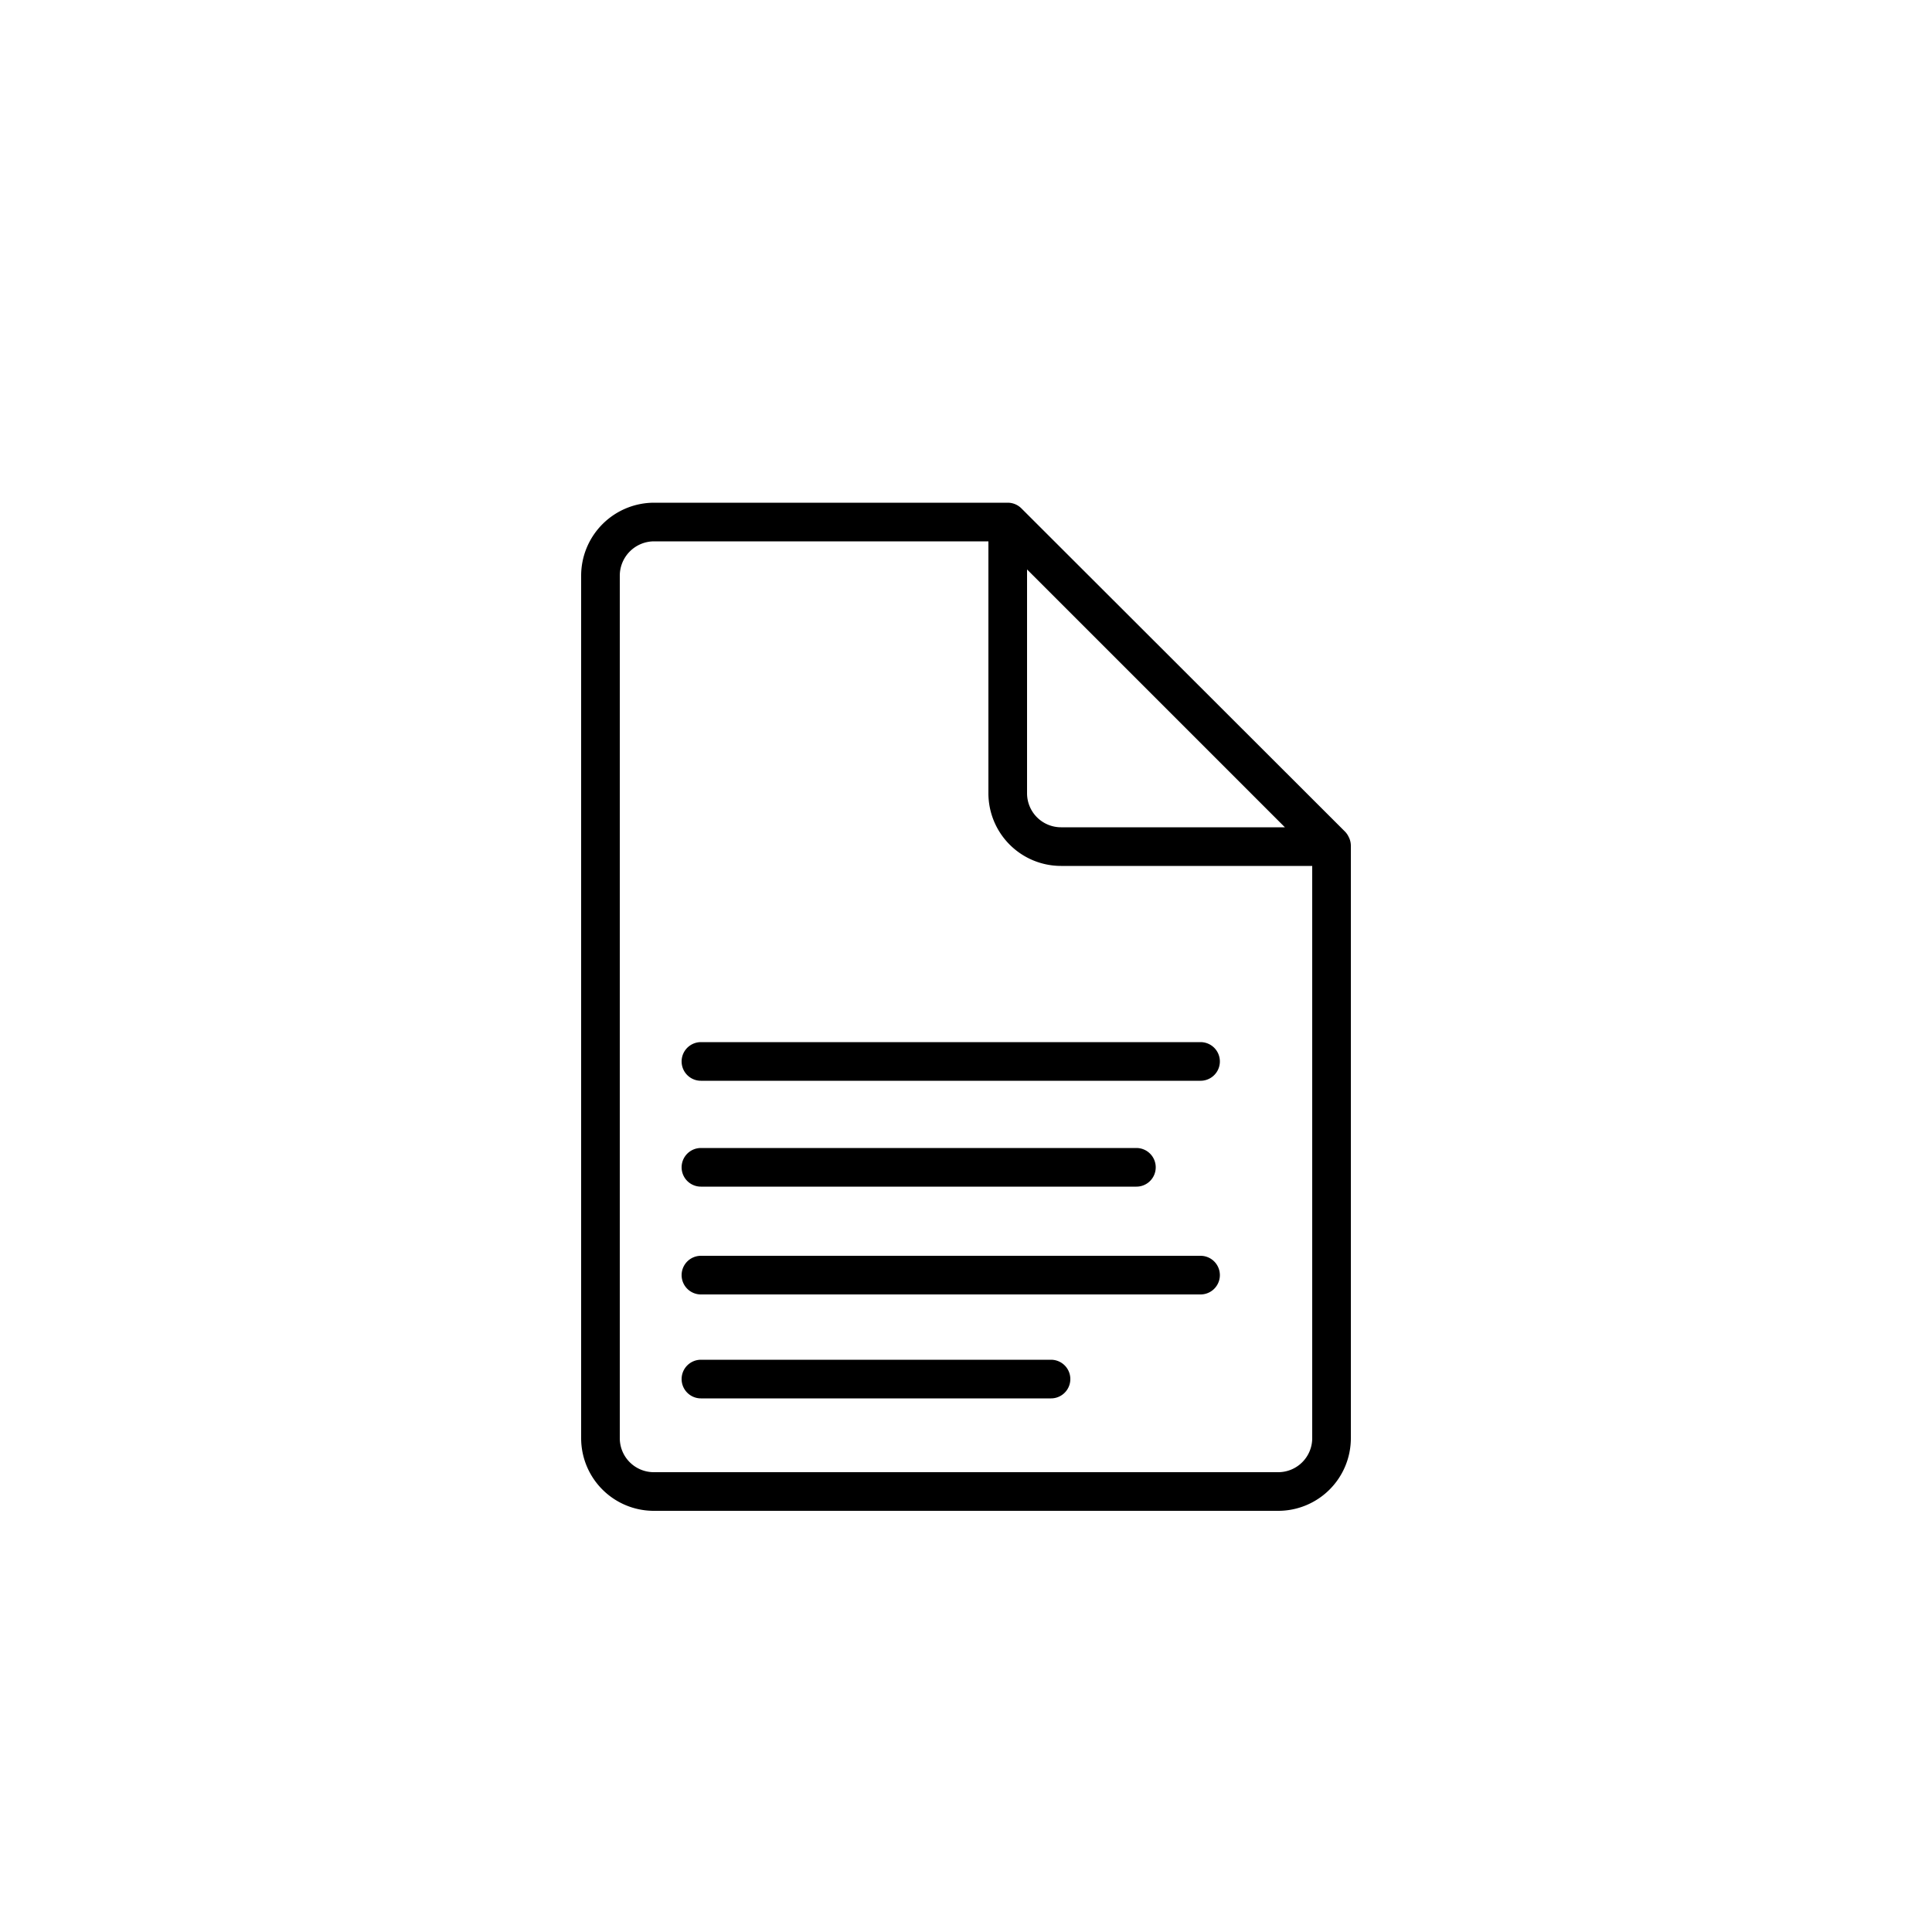 <svg id="Livello_1" data-name="Livello 1" xmlns="http://www.w3.org/2000/svg" viewBox="0 0 50 50"><defs><style>.cls-1{fill:none;stroke:#000;stroke-linecap:round;stroke-linejoin:round;}</style></defs><title>file-word</title><path class="cls-1" d="M34.46,21.89V37.22a1.38,1.38,0,0,1-1.39,1.38H16.92a1.38,1.38,0,0,1-1.38-1.38V14.9a1.39,1.39,0,0,1,1.39-1.39h9.15v0l8.37,8.36Zm-8.38-8.36v7a1.38,1.38,0,0,0,1.38,1.38h7Zm8.37,8.36h0ZM18.14,27.47H31.07M18.14,30.21H29.41M18.14,33H31.07M18.14,35.69H27.2"/></svg>